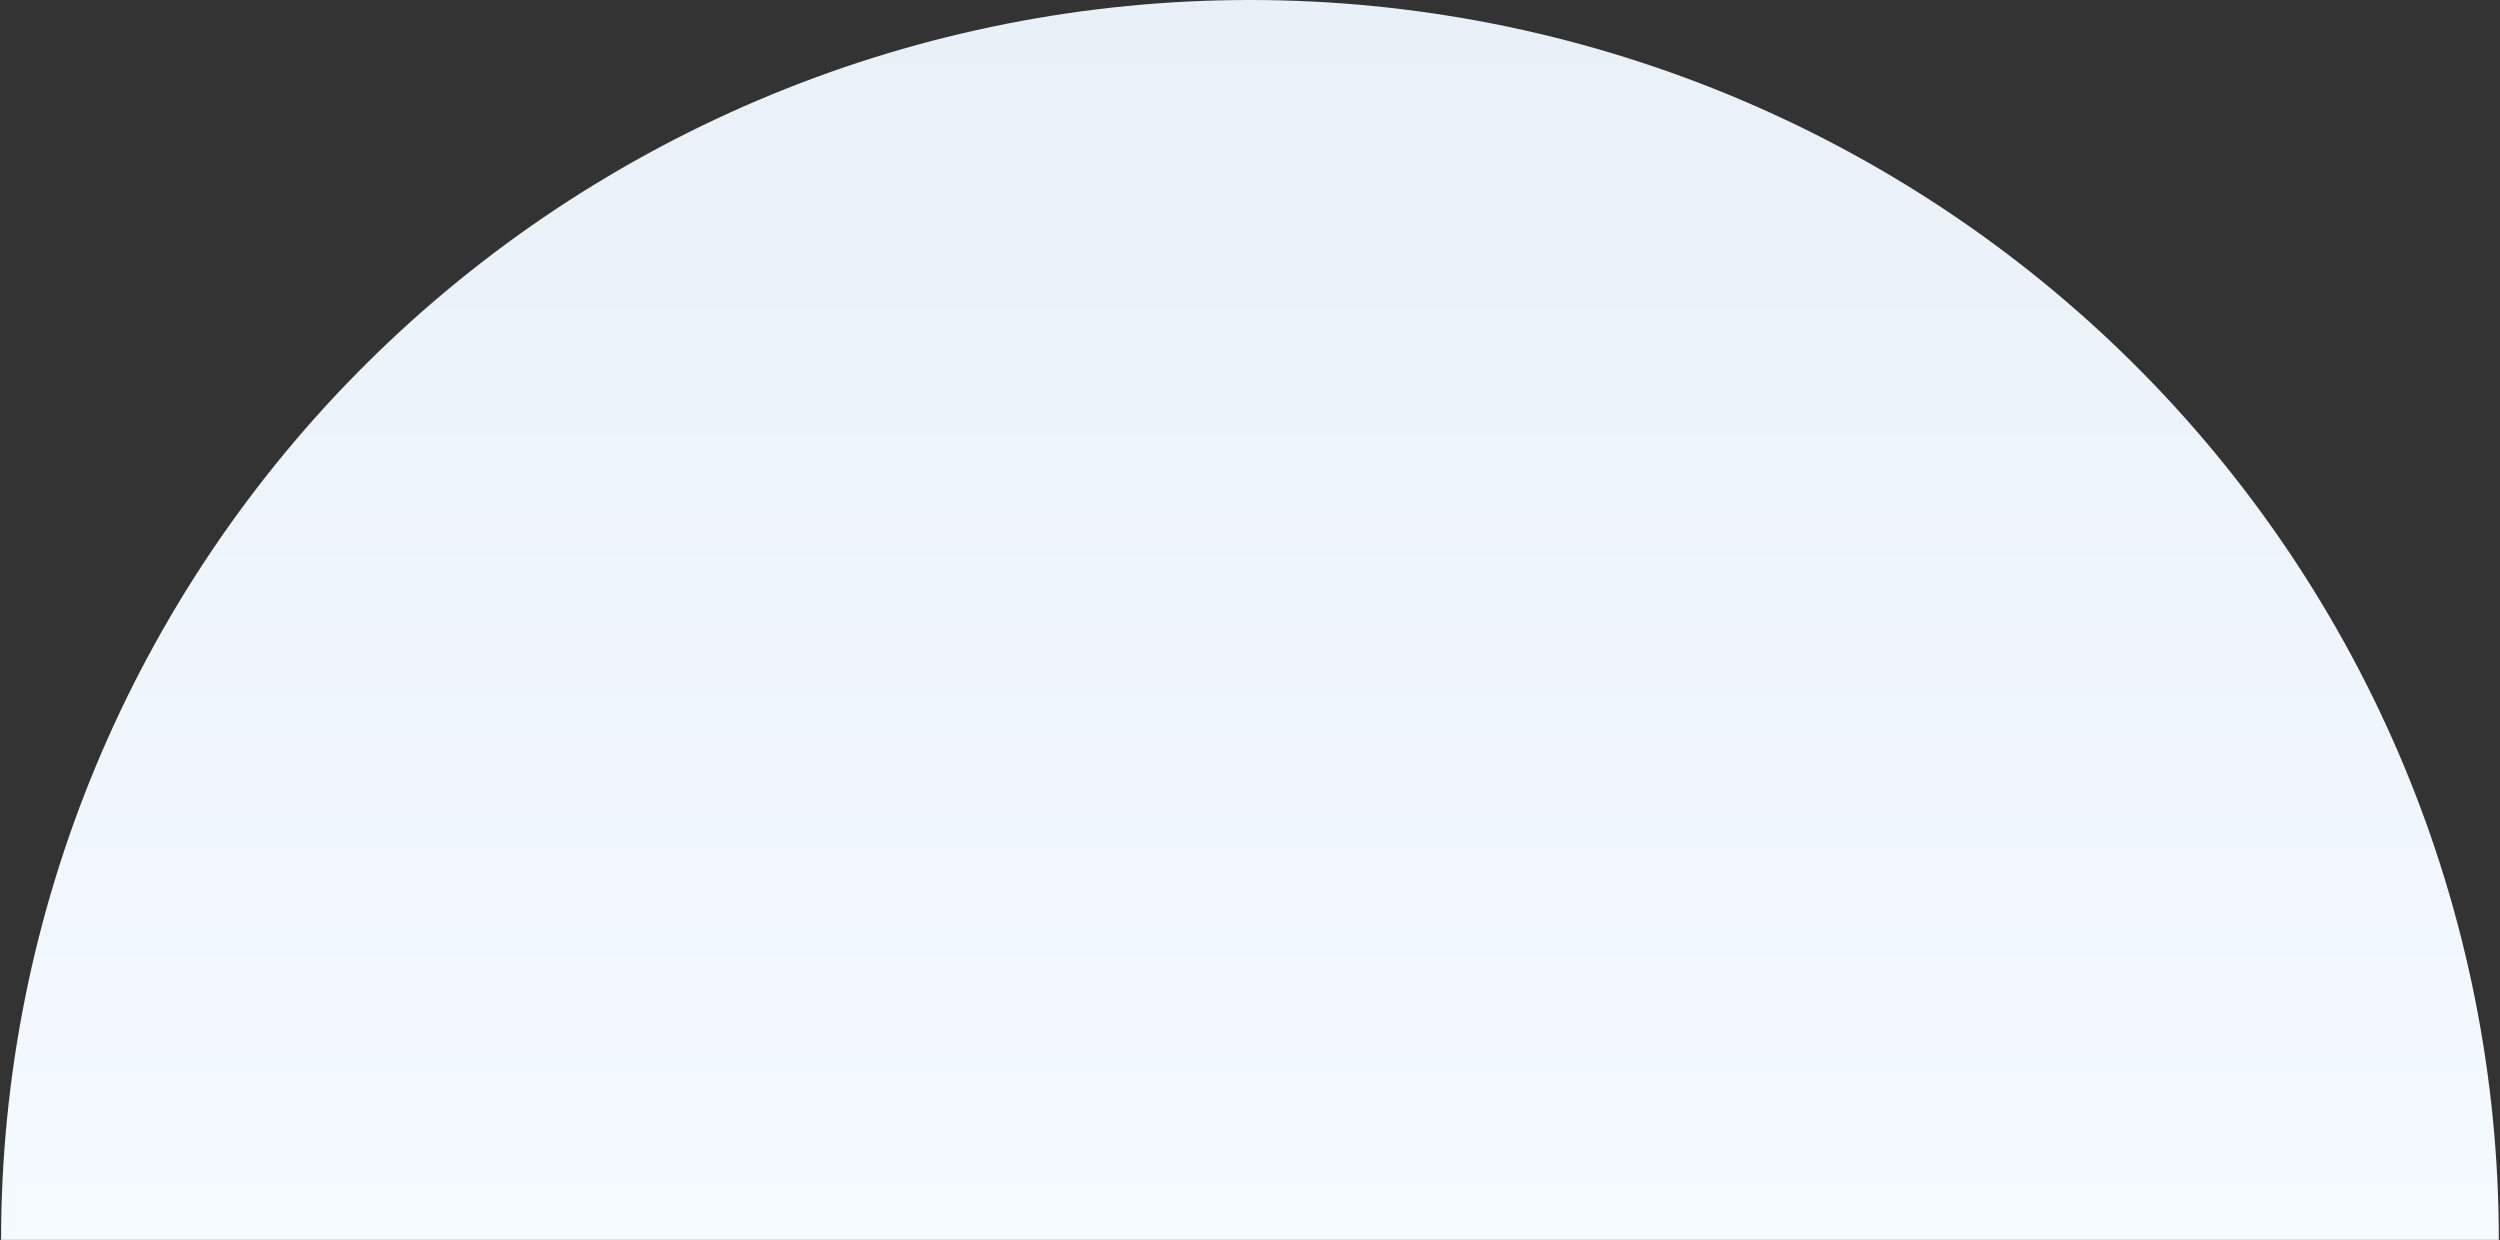 <?xml version="1.0" encoding="UTF-8" standalone="no"?>
<svg
   width="1109"
   height="550"
   viewBox="0 0 1109 550"
   fill="none"
   version="1.1"
   id="svg11"
   sodipodi:docname="d04d849adce29b95126658b970c8a47a.svg"
   xmlns:inkscape="http://www.inkscape.org/namespaces/inkscape"
   xmlns:sodipodi="http://sodipodi.sourceforge.net/DTD/sodipodi-0.dtd"
   xmlns="http://www.w3.org/2000/svg"
   xmlns:svg="http://www.w3.org/2000/svg">
  <rect x="0" y="0" width="1109" height="550" fill="#333333" stroke="none"/>
  <sodipodi:namedview
     id="namedview13"
     pagecolor="#ffffff"
     bordercolor="#666666"
     borderopacity="1.0"
     inkscape:pageshadow="2"
     inkscape:pageopacity="0.0"
     inkscape:pagecheckerboard="0" />
  <path
     d="M1108.48 550C1108.48 477.773 1094.15 406.253 1066.31 339.524C1038.47 272.795 997.66 212.163 946.217 161.091C894.773 110.019 833.701 69.506 766.486 41.866C699.272 14.226 627.232 -3.15714e-06 554.48 0C481.727 3.15714e-06 409.687 14.226 342.473 41.866C275.259 69.506 214.186 110.019 162.743 161.091C111.299 212.164 70.492 272.795 42.651 339.524C14.809 406.253 0.48 477.773 0.48 550L1108.48 550Z"
     fill="url(#paint0_linear_1_160)"
     id="path2" />
  <defs
     id="defs9">
    <linearGradient
       id="paint0_linear_1_160"
       x1="554.48"
       y1="0"
       x2="554.48"
       y2="550"
       gradientUnits="userSpaceOnUse">
      <stop
         stop-color="#E9F0F7"
         id="stop4" />
      <stop
         offset="1"
         stop-color="#F4FAFF"
         id="stop6" />
    </linearGradient>
  </defs>
</svg>
